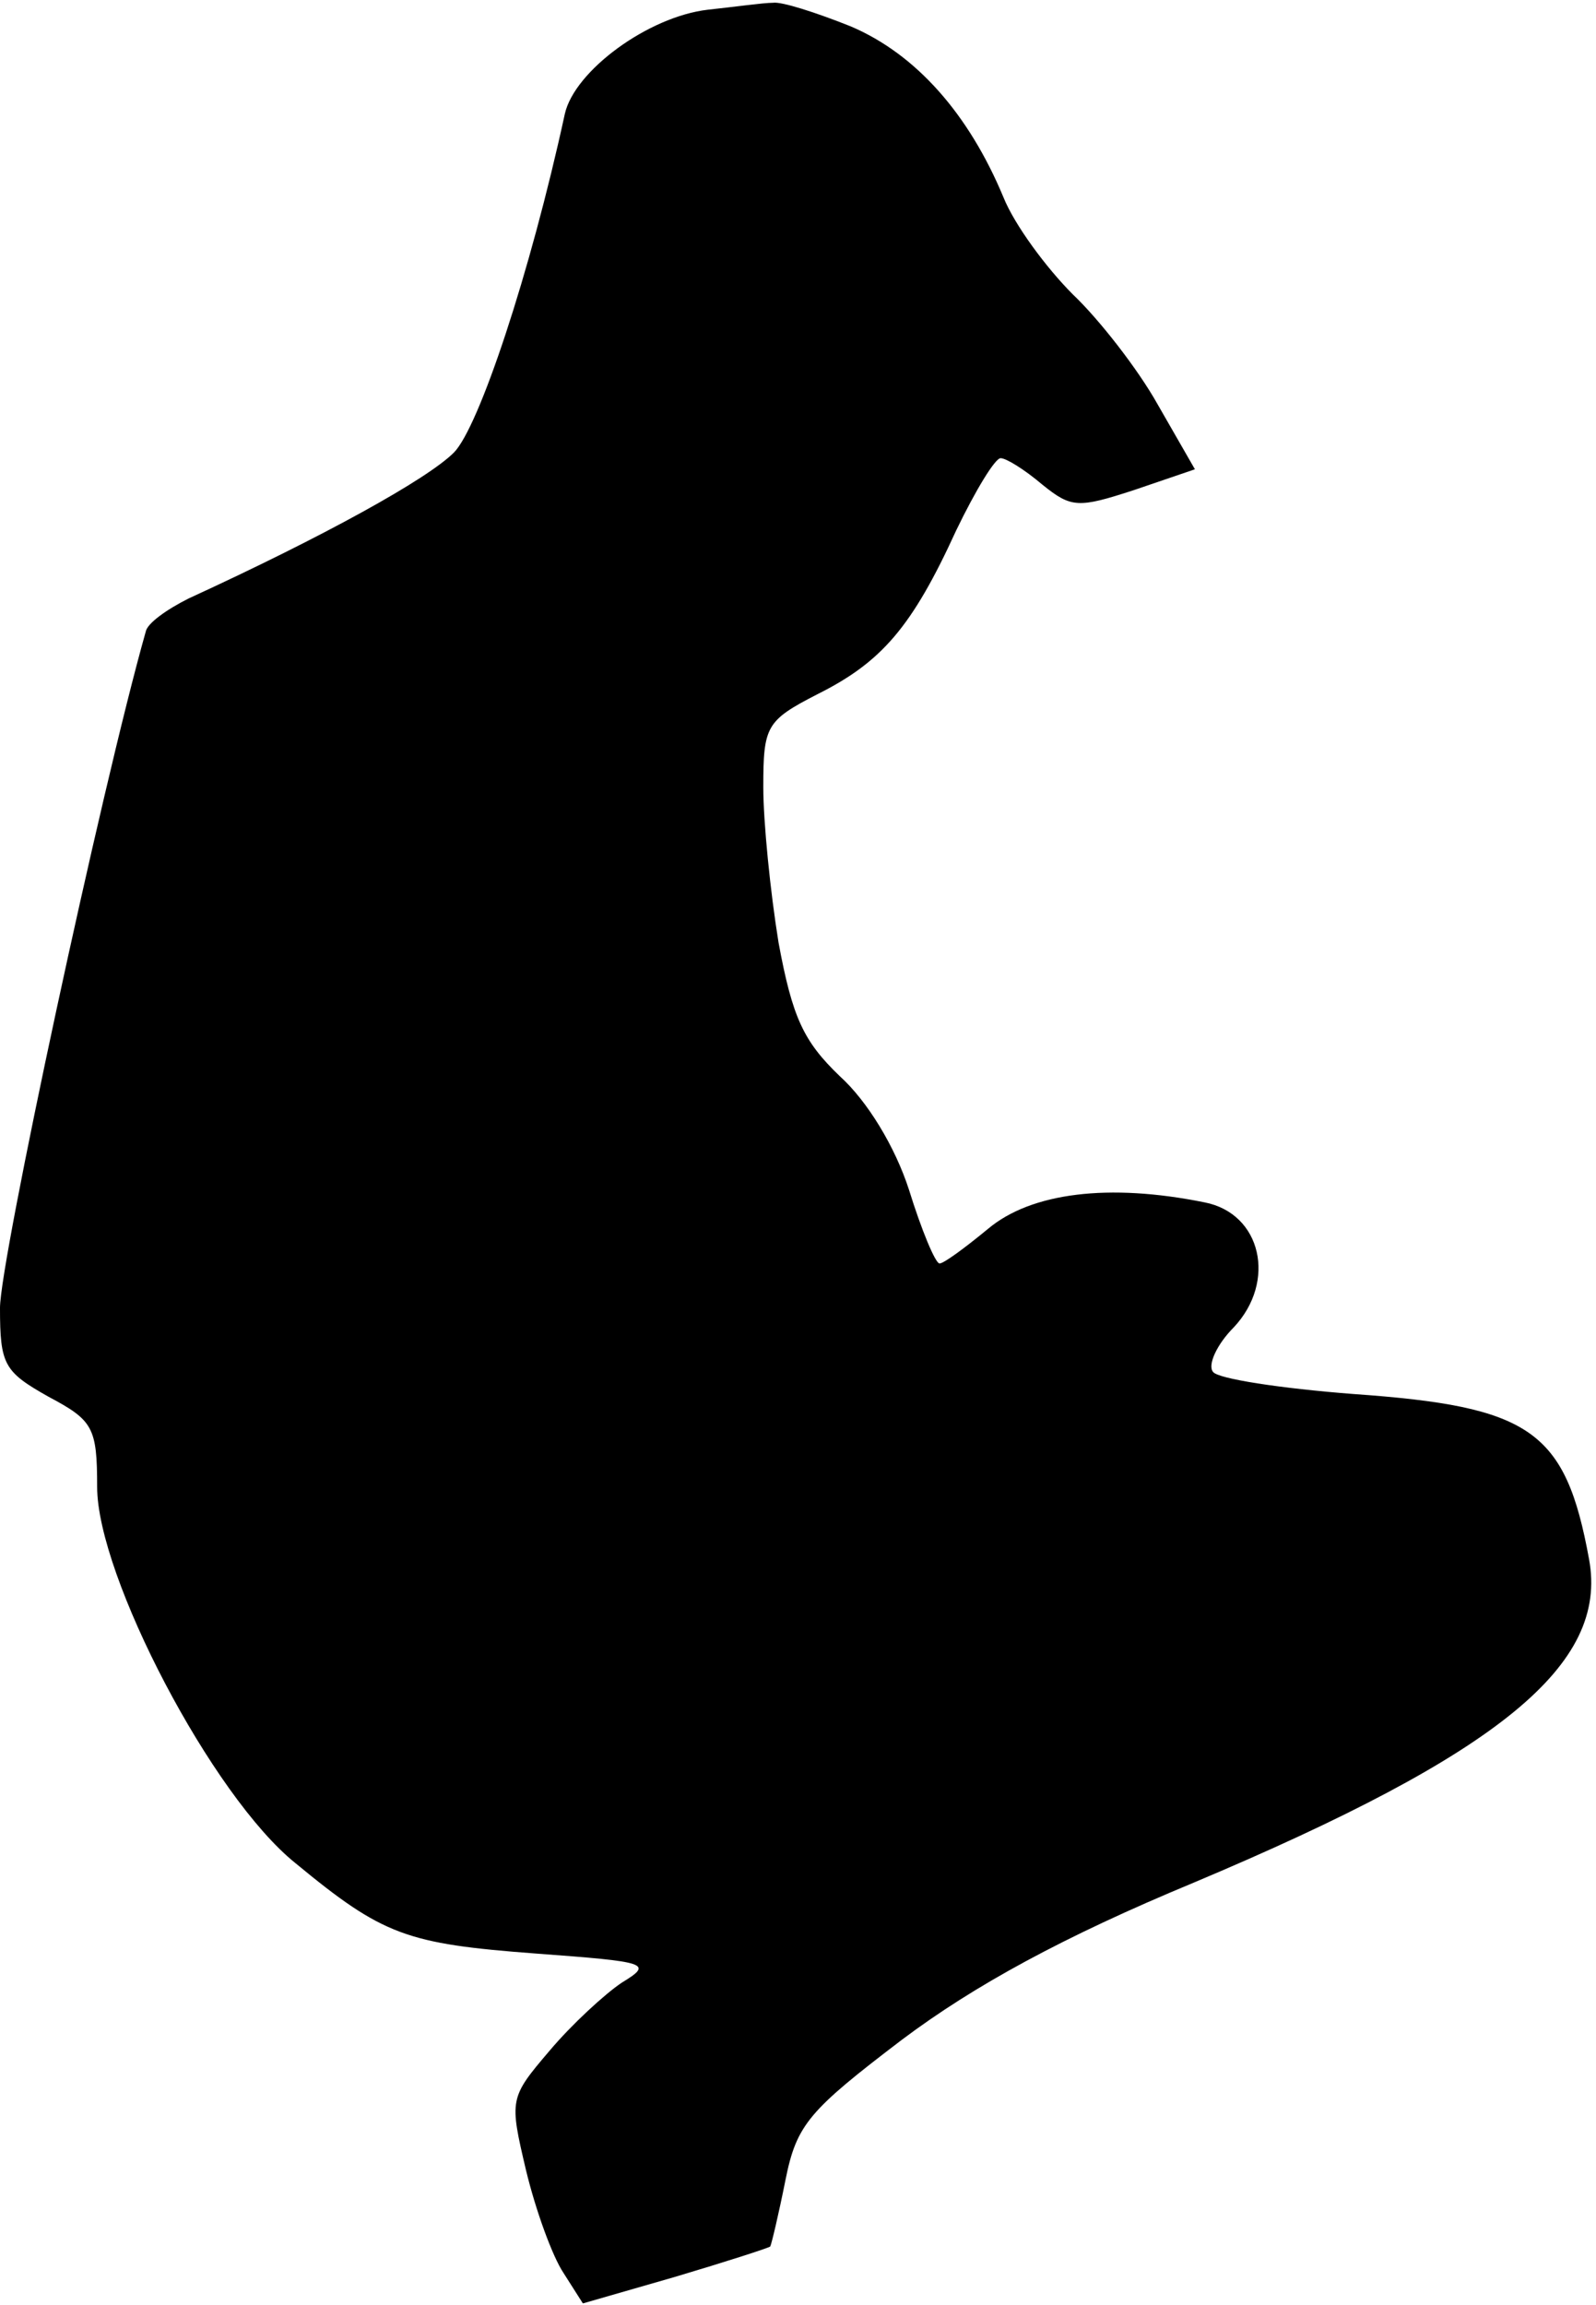 <?xml version="1.0" standalone="no"?>
<!DOCTYPE svg PUBLIC "-//W3C//DTD SVG 20010904//EN"
 "http://www.w3.org/TR/2001/REC-SVG-20010904/DTD/svg10.dtd">
<svg version="1.0" xmlns="http://www.w3.org/2000/svg"
 width="115pt" height="166pt" viewBox="0 0 115 166"
 preserveAspectRatio="xMidYMid meet">
<g transform="translate(0,166) scale(0.1,-0.1)"
fill="#000000" stroke="none">
<path fill="#000000" stroke="none" d="M510 1653 c-43 -5 -96 -44 -103 -75
-25 -115 -62 -226 -80 -244 -19 -19 -93 -60 -191 -105 -16 -8 -30 -18 -31 -24
-32 -113 -105 -453 -105 -487 0 -41 3 -46 35 -64 32 -17 35 -22 35 -65 0 -64
83 -223 143 -271 63 -52 80 -58 173 -65 81 -6 85 -7 62 -21 -12 -8 -36 -30
-52 -49 -29 -34 -29 -35 -17 -86 7 -29 19 -62 27 -74 l14 -22 66 19 c37 11 68
21 69 22 1 2 6 23 11 48 8 40 17 50 84 101 52 39 116 74 210 113 221 93 299
157 285 233 -17 93 -42 110 -170 119 -52 4 -98 11 -101 16 -4 5 3 20 15 32 31
33 20 82 -21 90 -69 14 -125 7 -156 -19 -17 -14 -32 -25 -35 -25 -3 0 -13 24
-22 53 -10 31 -30 64 -50 82 -26 25 -34 42 -44 96 -6 37 -11 87 -11 112 0 44
2 48 39 67 46 23 68 48 100 118 14 29 28 52 32 52 4 0 17 -8 30 -19 21 -17 26
-17 66 -4 l44 15 -27 47 c-14 25 -42 61 -61 79 -19 19 -42 50 -50 70 -25 60
-63 103 -110 123 -25 10 -50 18 -56 17 -7 0 -28 -3 -47 -5z"/>
</g>
</svg>
